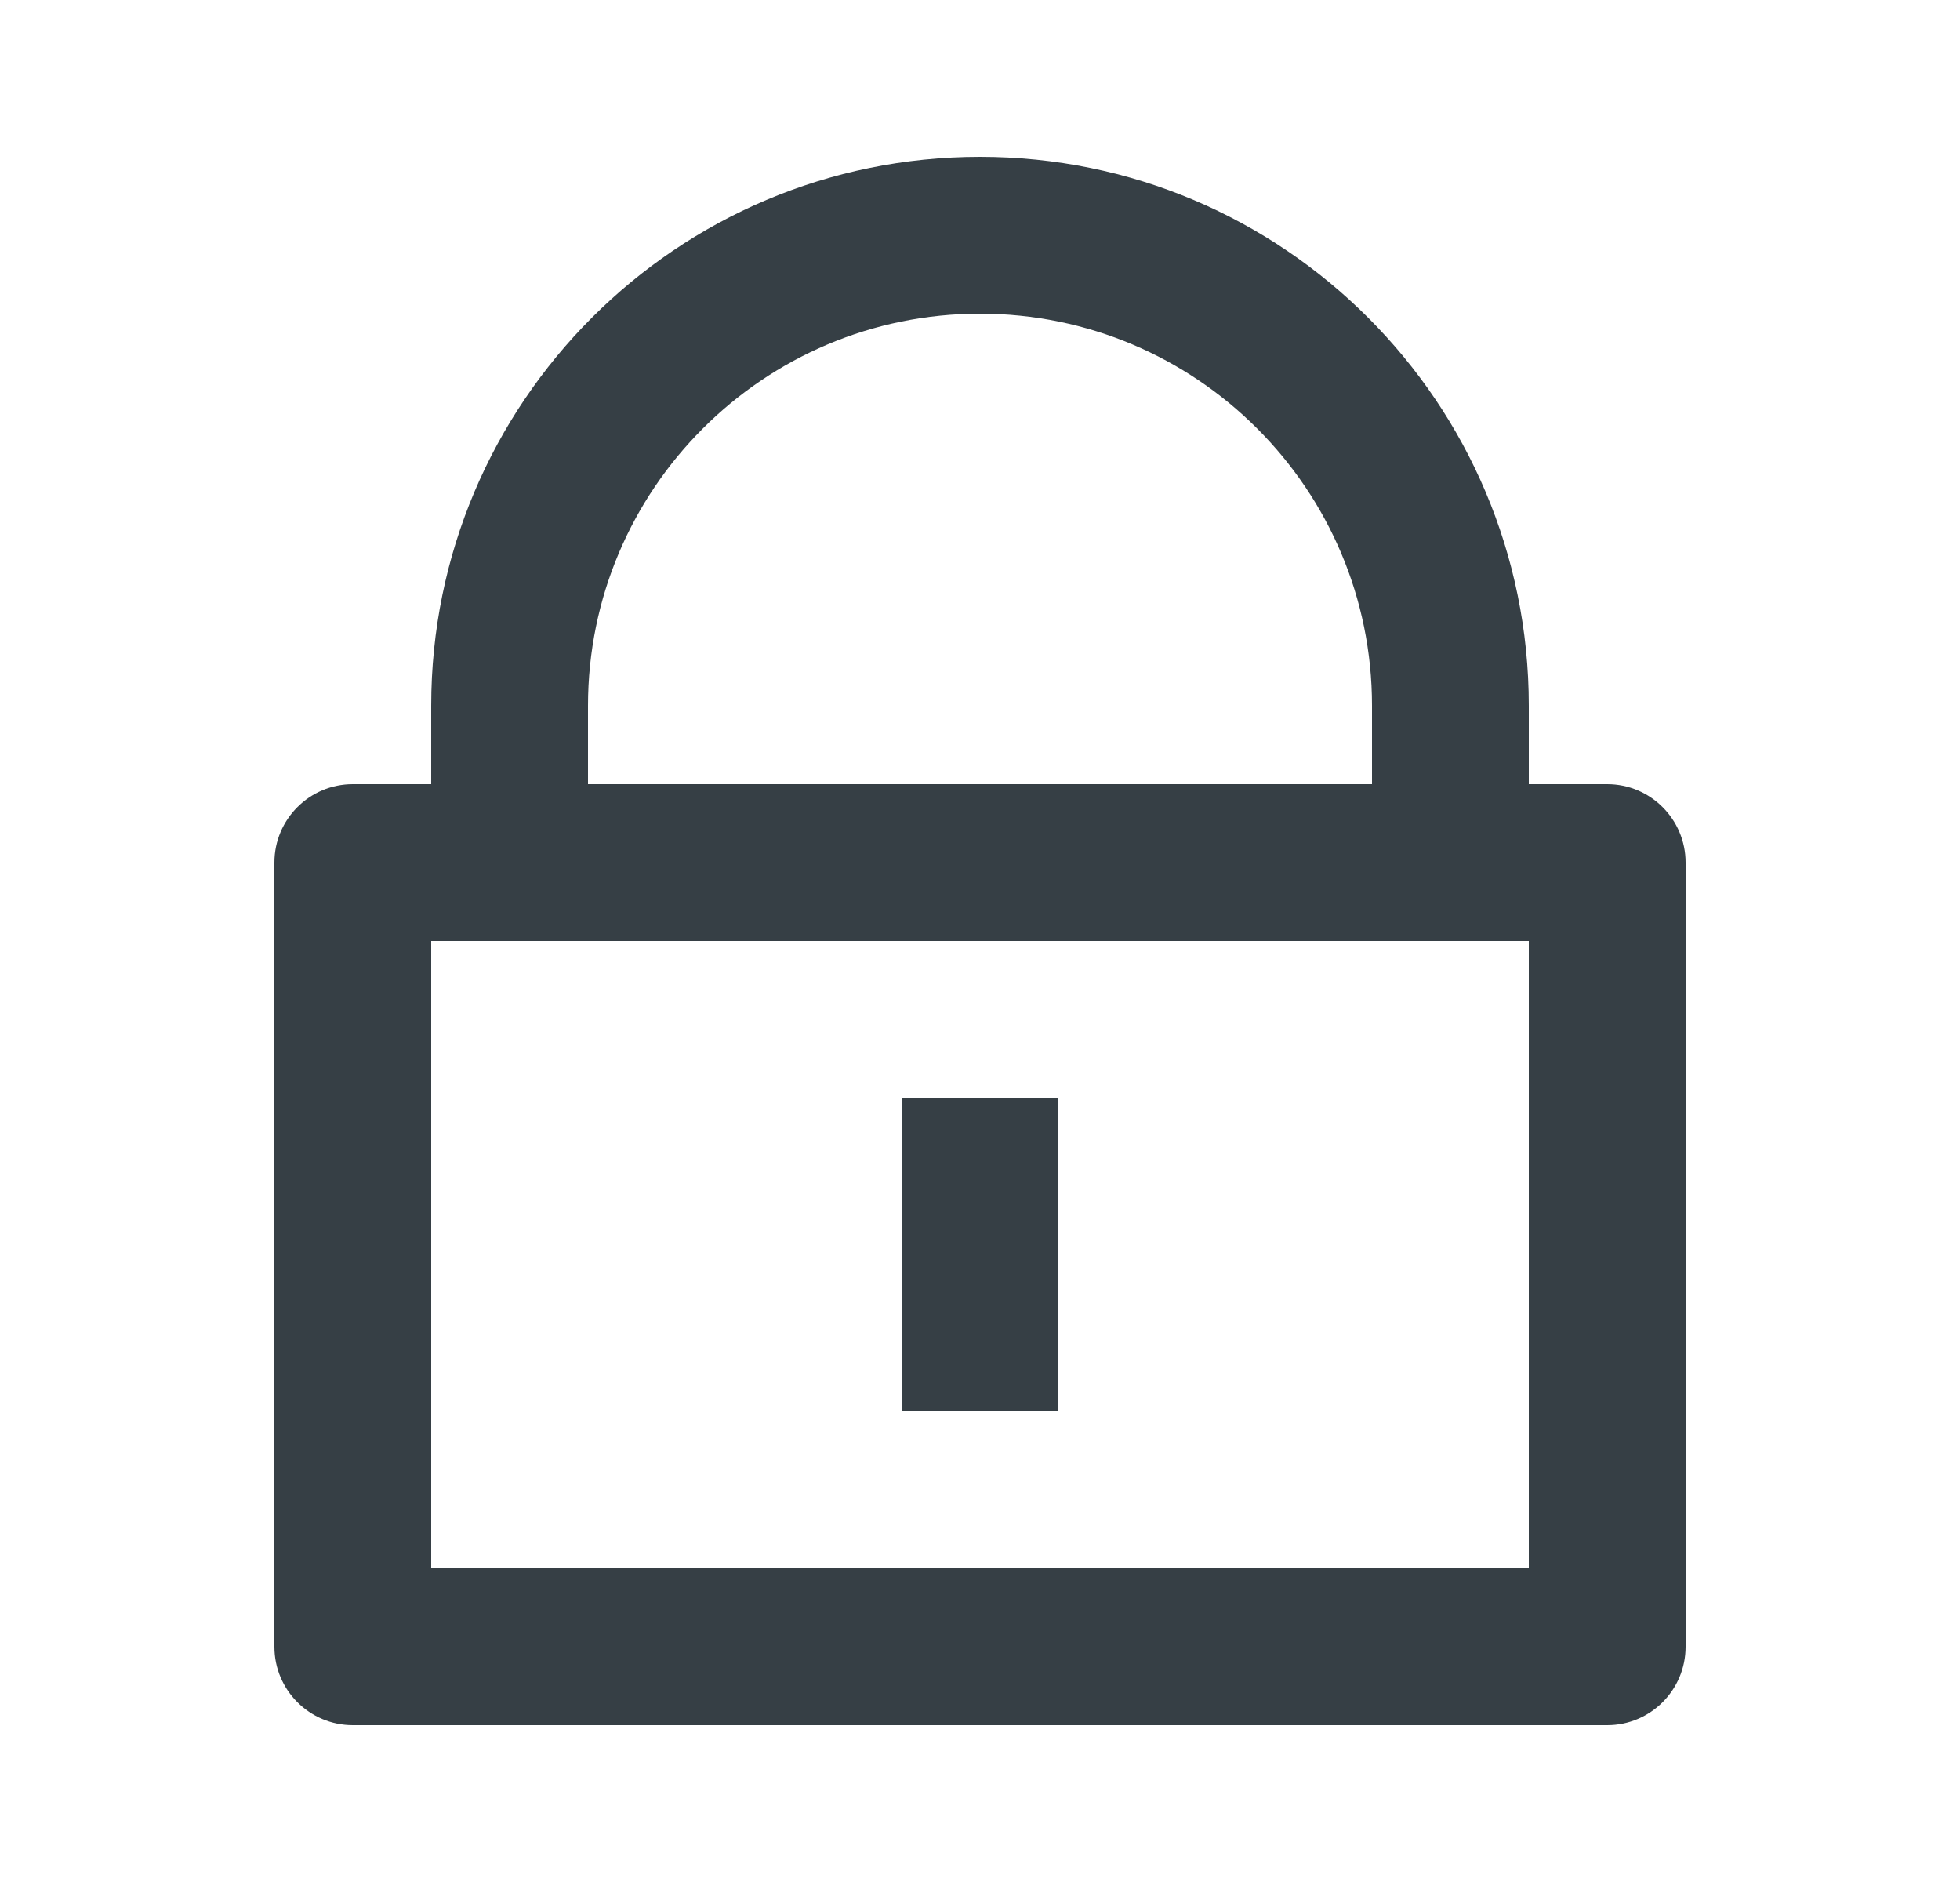 <svg width="25" height="24" viewBox="0 0 25 24" fill="none" xmlns="http://www.w3.org/2000/svg">
<path d="M19.5 10H20.5C21.052 10 21.5 10.448 21.5 11V21C21.5 21.552 21.052 22 20.5 22H4.5C3.948 22 3.5 21.552 3.5 21V11C3.5 10.448 3.948 10 4.5 10H5.5V9C5.5 5.134 8.634 2 12.5 2C16.366 2 19.5 5.134 19.5 9V10ZM5.5 12V20H19.5V12H5.5ZM11.5 14H13.5V18H11.5V14ZM17.5 10V9C17.5 6.239 15.261 4 12.5 4C9.739 4 7.5 6.239 7.5 9V10H17.5Z" fill="#363F45"/>
</svg>
